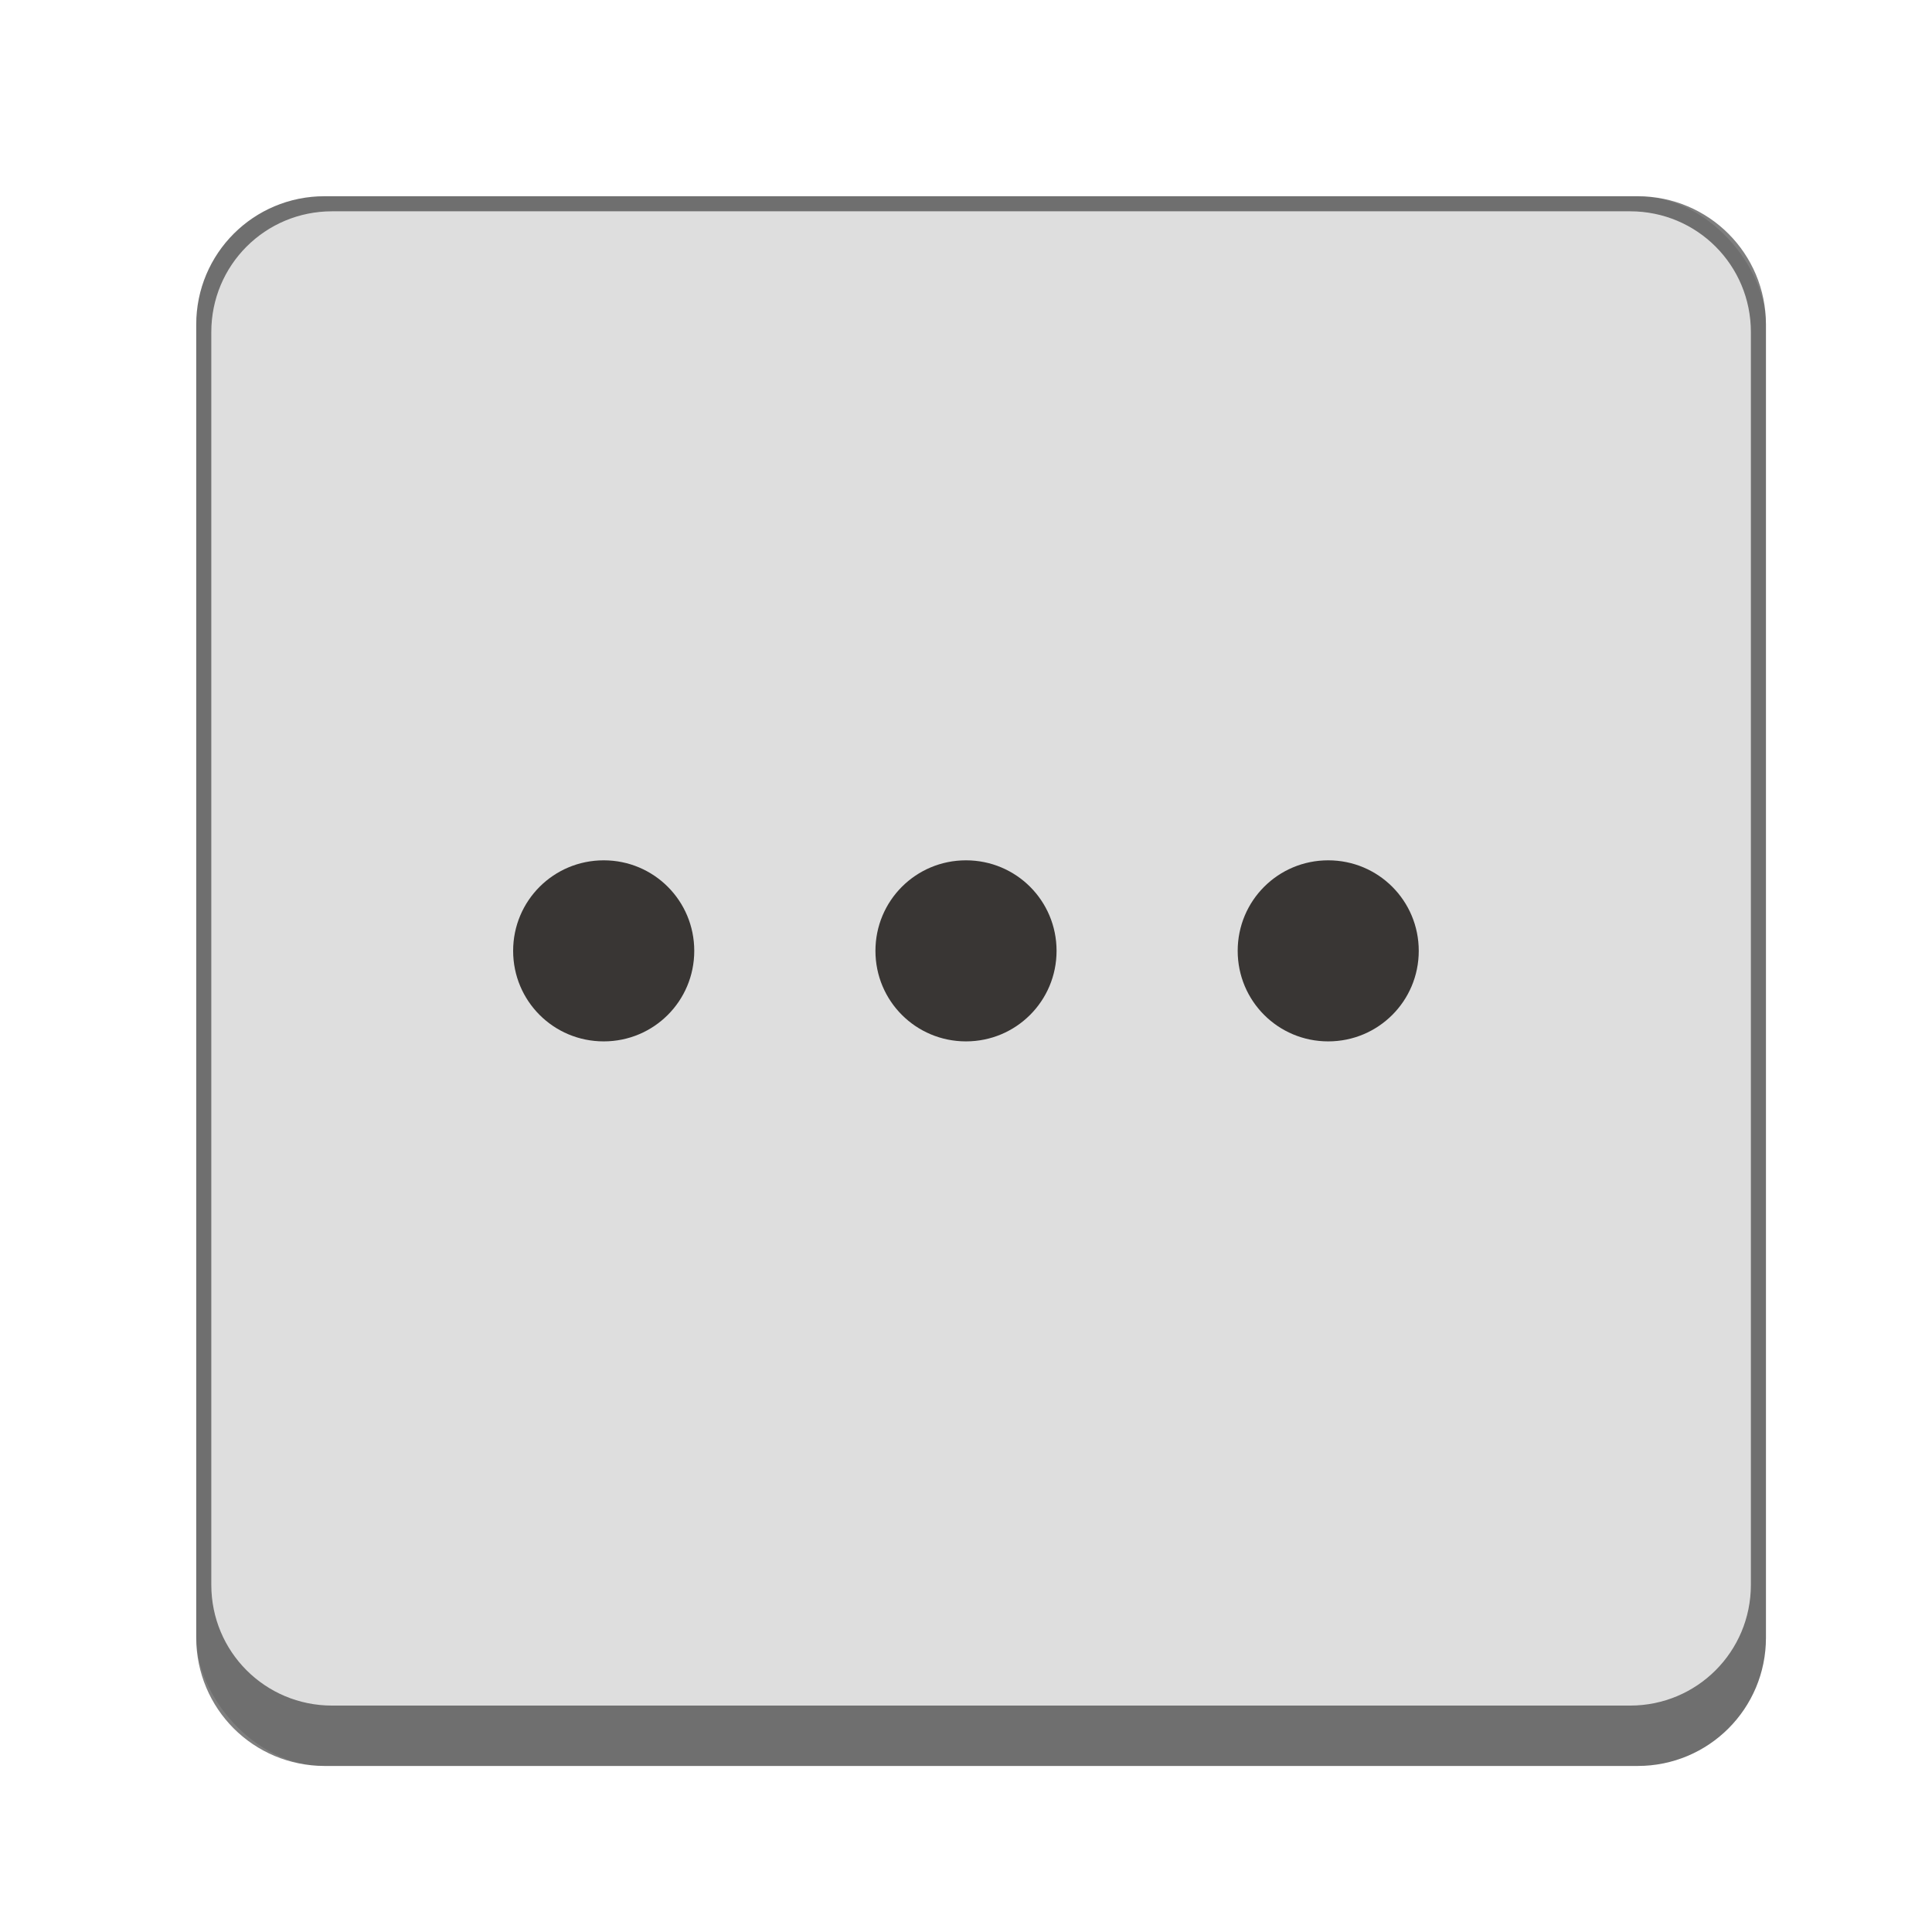 <?xml version="1.0" encoding="UTF-8" standalone="no"?>
<!-- Created with Inkscape (http://www.inkscape.org/) -->

<svg
   width="128"
   height="128"
   viewBox="0 0 33.867 33.867"
   version="1.1"
   id="svg1099"
   inkscape:version="1.2 (dc2aedaf03, 2022-05-15)"
   sodipodi:docname="preferences-other.svg"
   xmlns:inkscape="http://www.inkscape.org/namespaces/inkscape"
   xmlns:sodipodi="http://sodipodi.sourceforge.net/DTD/sodipodi-0.dtd"
   xmlns="http://www.w3.org/2000/svg"
   xmlns:svg="http://www.w3.org/2000/svg">
  <sodipodi:namedview
     id="namedview1101"
     pagecolor="#ffffff"
     bordercolor="#666666"
     borderopacity="1.0"
     inkscape:pageshadow="2"
     inkscape:pageopacity="0.0"
     inkscape:pagecheckerboard="0"
     inkscape:document-units="px"
     showgrid="false"
     units="px"
     inkscape:zoom="6.359375"
     inkscape:cx="64.39312"
     inkscape:cy="64.235872"
     inkscape:window-width="1846"
     inkscape:window-height="1011"
     inkscape:window-x="0"
     inkscape:window-y="0"
     inkscape:window-maximized="1"
     inkscape:current-layer="svg1099"
     inkscape:showpageshadow="2"
     inkscape:deskcolor="#d1d1d1"
     showguides="false" />
  <defs
     id="defs1096" />
  <rect
     style="opacity:1;fill:#dedede;fill-opacity:1;stroke-width:1.058;stroke-linecap:round"
     id="rect934"
     width="27.517"
     height="27.517"
     x="3.44"
     y="3.44"
     ry="2.249" />
  <path
     id="rect2485"
     style="fill:#000000;fill-opacity:1;stroke-width:0.529;opacity:0.5"
     d="M 5.689 3.44 C 4.443 3.44 3.44 4.443 3.44 5.689 L 3.44 28.707 C 3.44 29.953 4.443 30.956 5.689 30.956 L 28.707 30.956 C 29.953 30.956 30.956 29.953 30.956 28.707 L 30.956 5.689 C 30.956 4.443 29.953 3.44 28.707 3.44 L 5.689 3.44 z M 5.821 3.704 L 28.575 3.704 C 29.748 3.704 30.692 4.648 30.692 5.821 L 30.692 27.781 C 30.692 28.954 29.748 29.898 28.575 29.898 L 5.821 29.898 C 4.648 29.898 3.704 28.954 3.704 27.781 L 3.704 5.821 C 3.704 4.648 4.648 3.704 5.821 3.704 z " />
  <path
     d="m 10.583,15.081 c -0.879,0 -1.588,0.708 -1.588,1.587 0,0.879 0.708,1.587 1.588,1.587 0.879,0 1.587,-0.708 1.587,-1.587 0,-0.879 -0.708,-1.587 -1.587,-1.587 z m 6.35,0 c -0.879,0 -1.587,0.708 -1.587,1.587 0,0.879 0.708,1.587 1.587,1.587 0.879,0 1.588,-0.708 1.588,-1.587 0,-0.879 -0.708,-1.587 -1.588,-1.587 z m 6.35,0 c -0.879,0 -1.587,0.708 -1.587,1.587 0,0.879 0.708,1.587 1.587,1.587 0.879,0 1.587,-0.708 1.587,-1.587 0,-0.879 -0.708,-1.587 -1.587,-1.587 z"
     id="path382"
     style="fill:#393634;fill-opacity:1;stroke-width:1.587"
     sodipodi:nodetypes="sssssssssssssss" />
</svg>
